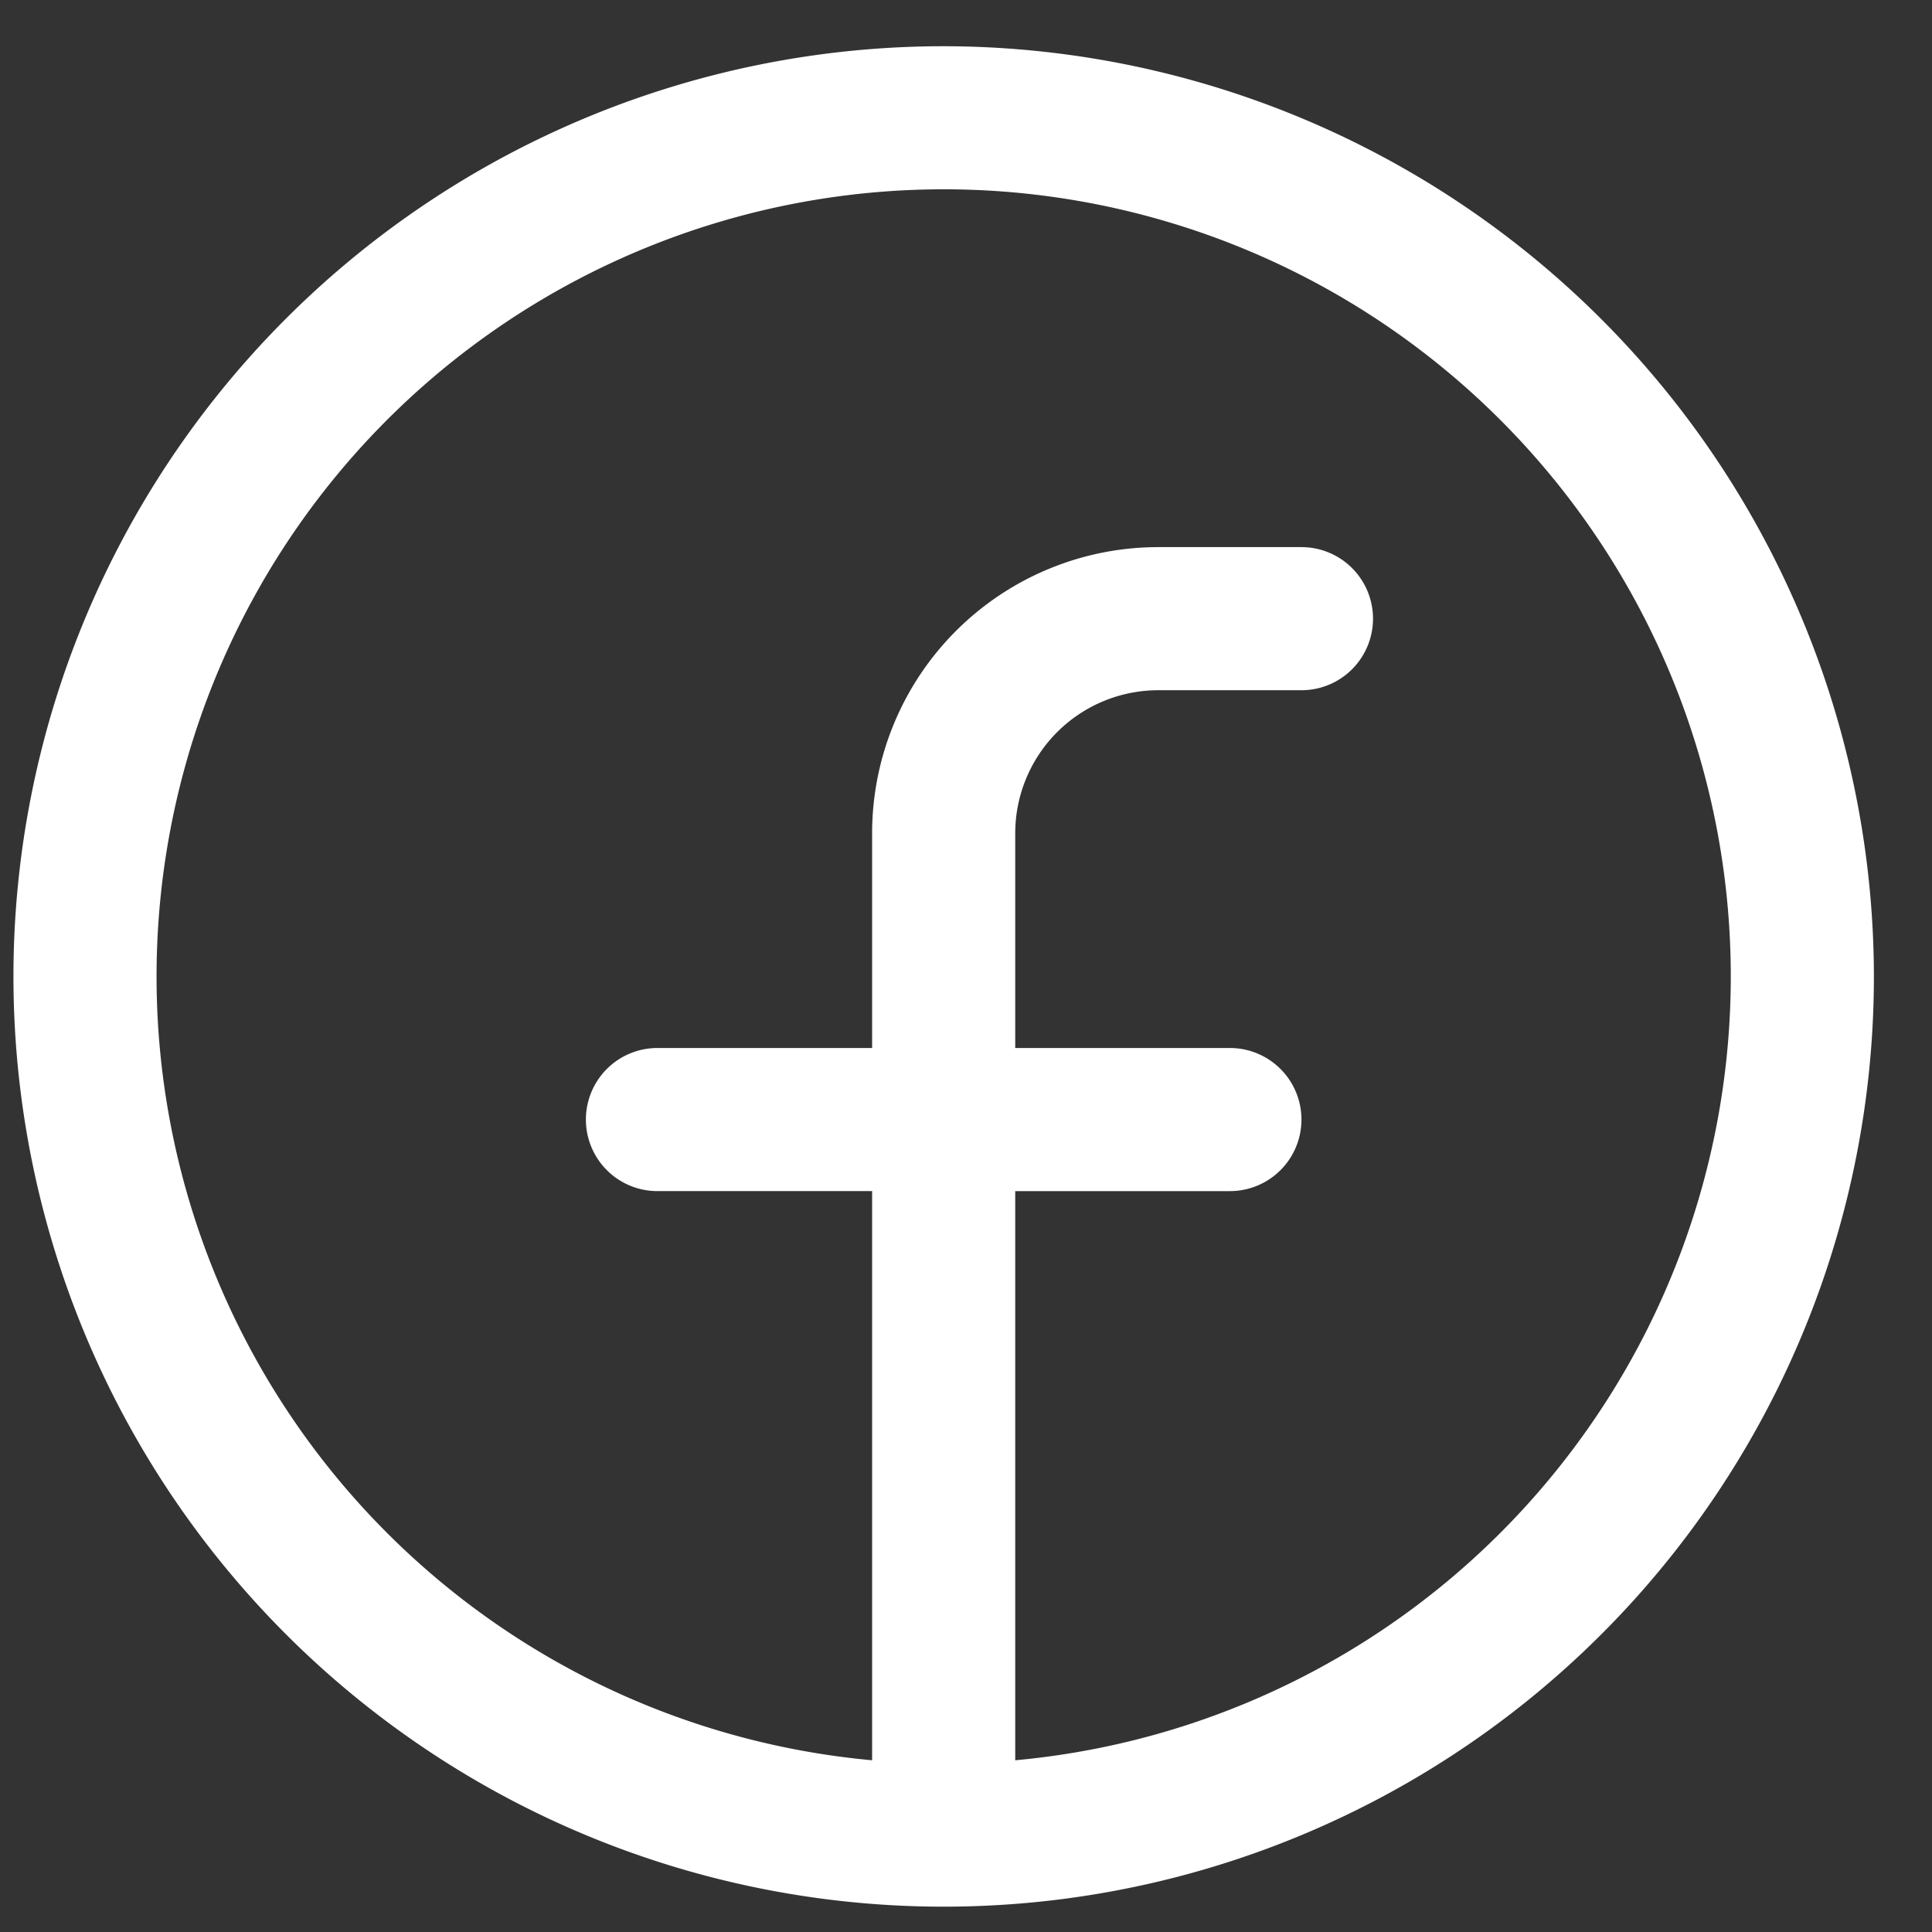 <svg xmlns="http://www.w3.org/2000/svg" fill="none" viewBox="0 0 27 27"><rect x="0" y="0" width="27" height="27" fill="#333333" stroke="none"/><g clip-path="url(#a)"><path fill="#fff" d="M13.188.646a13 13 0 1 0 13 13 13.014 13.014 0 0 0-13-13Zm1 23.954v-7.954h3a1 1 0 0 0 0-2h-3v-3a2 2 0 0 1 2-2h2a1 1 0 1 0 0-2h-2a4 4 0 0 0-4 4v3h-3a1 1 0 1 0 0 2h3V24.6a11 11 0 1 1 2 0Z"/></g><defs><clipPath id="a"><path fill="#fff" d="M0 0h27v27H0z"/></clipPath></defs></svg>